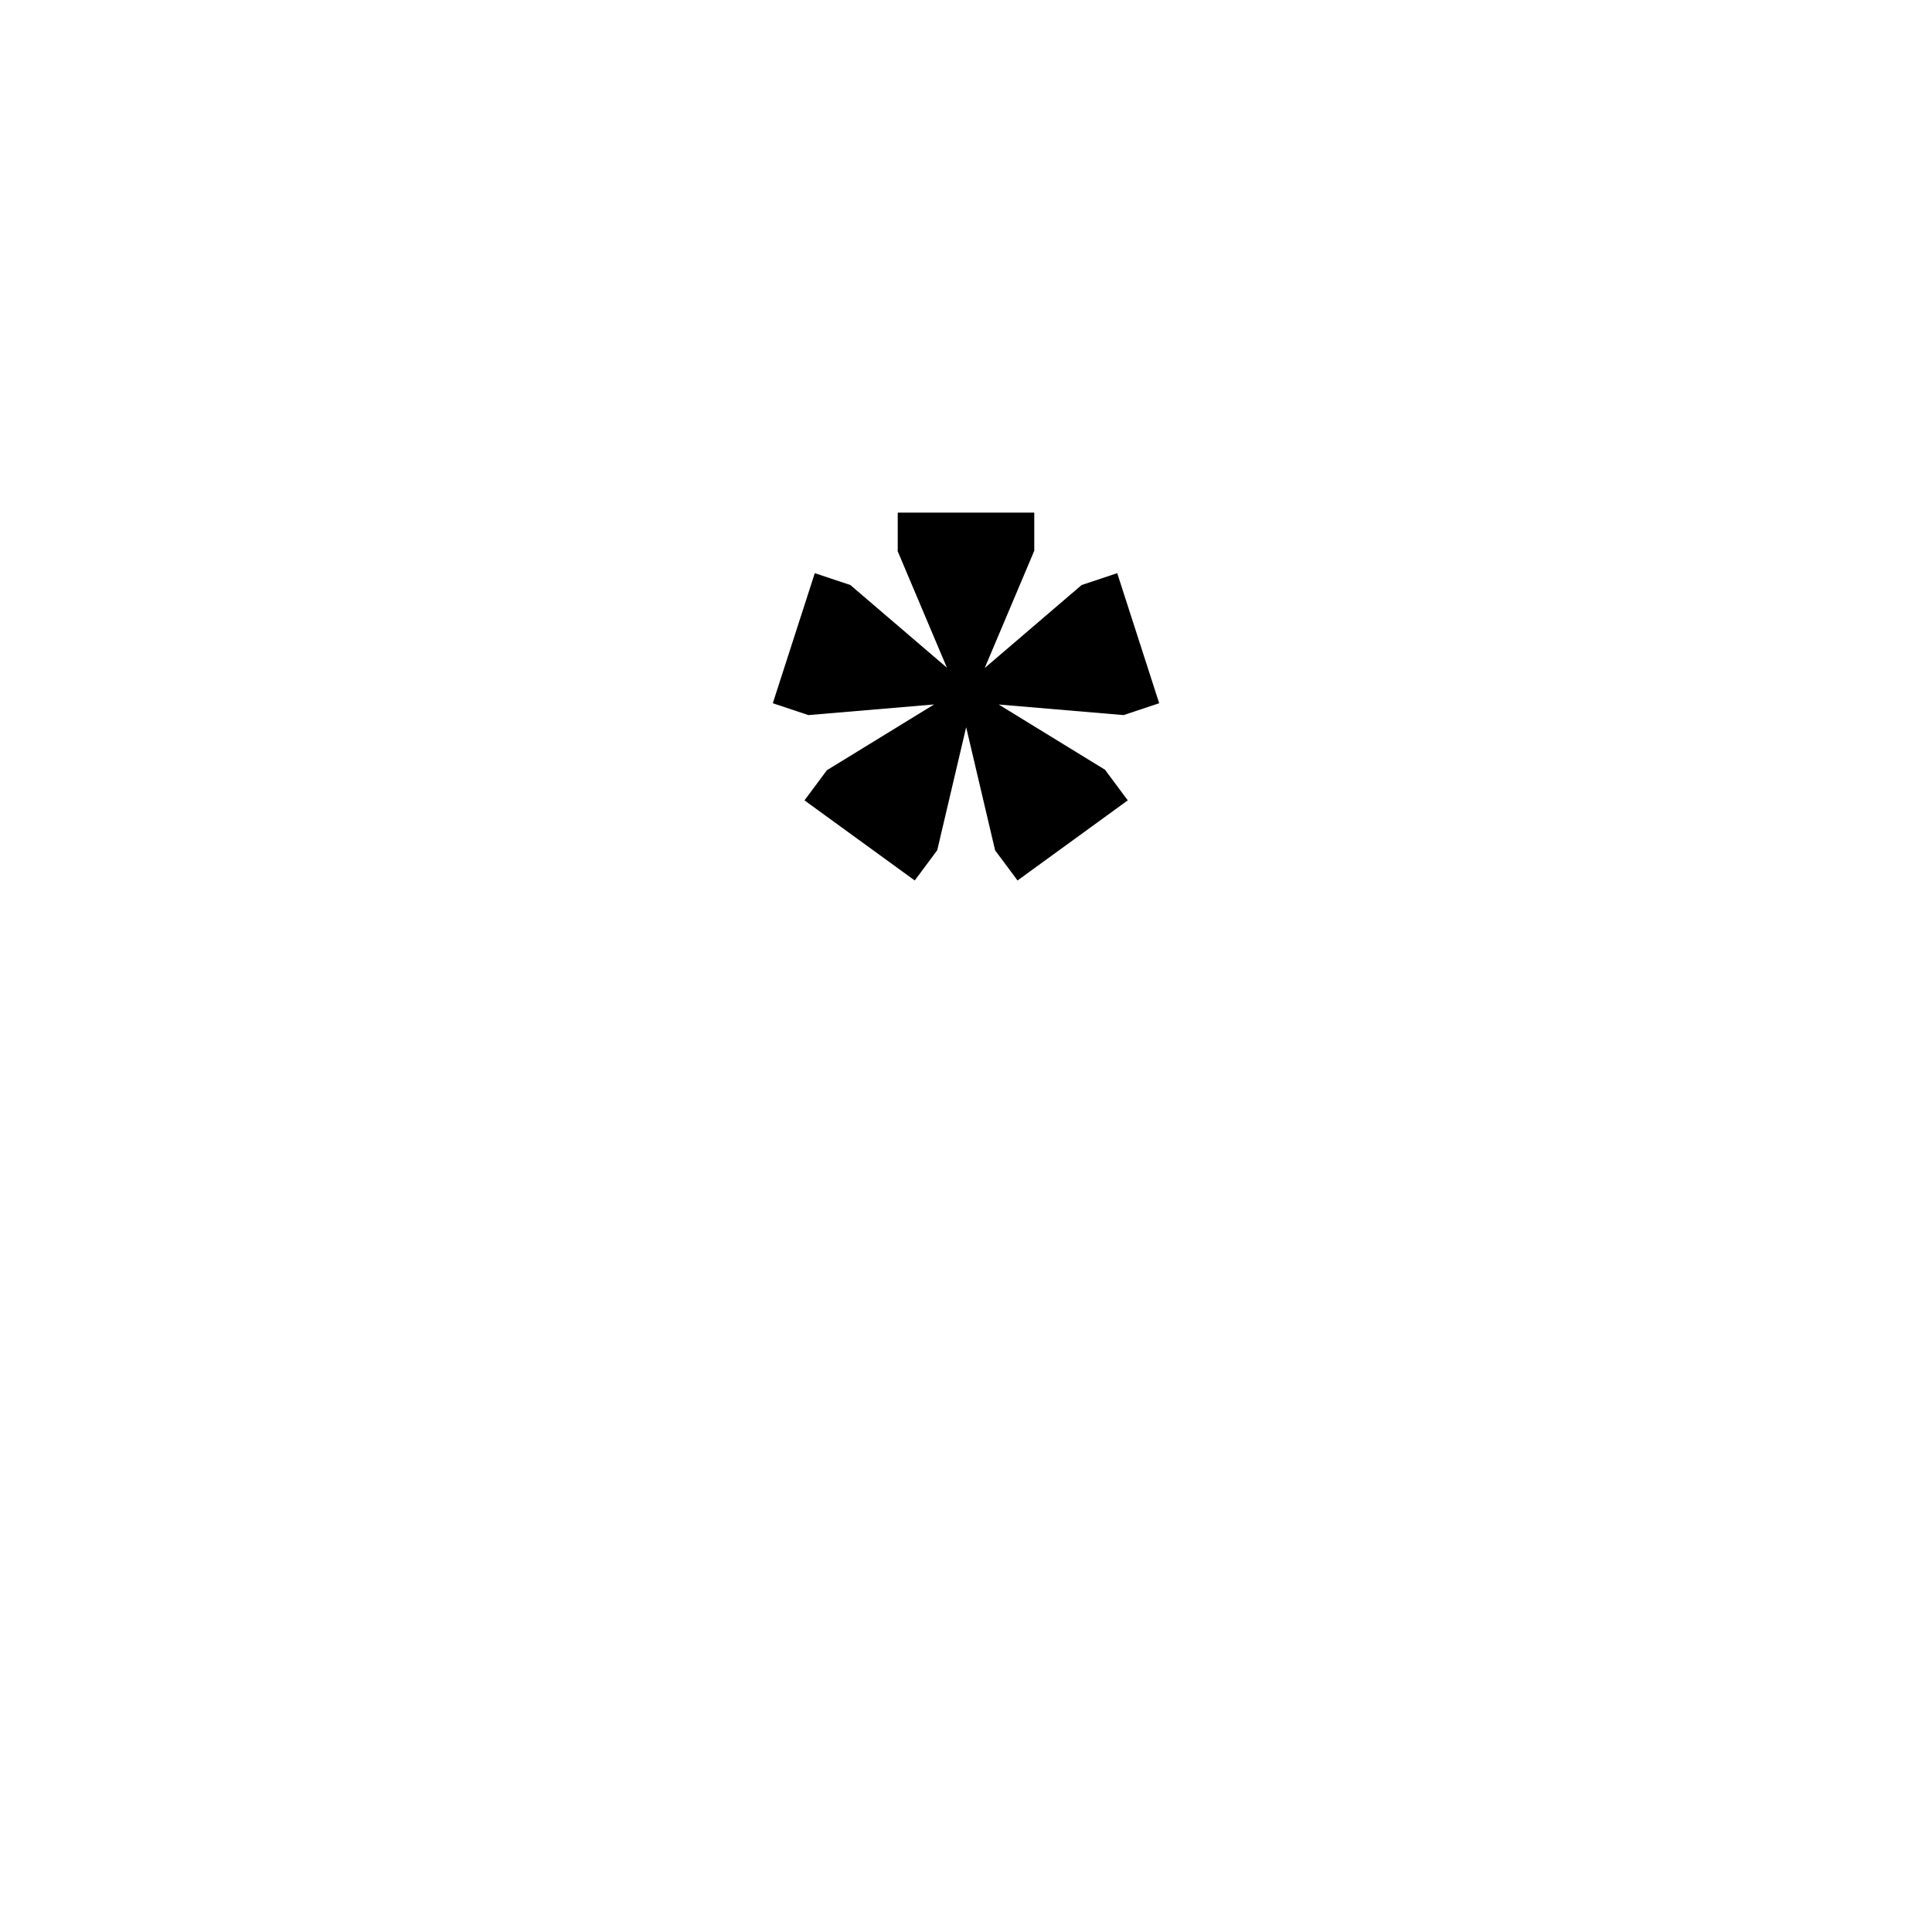 <?xml version="1.0" encoding="UTF-8"?><svg id="Layer_2" xmlns="http://www.w3.org/2000/svg" viewBox="0 0 75 75"><defs><style>.cls-1{fill:none;}</style></defs><g id="Layer_1-2"><path d="m31.38,27.76l-1.38-.46,1.63-5.05,1.38.46,4.59,3.93-.2.61-6.02.51Zm5,5.25l-.87,1.17-4.28-3.11.87-1.17,5.15-3.16.51.41-1.38,5.87Zm-1.53-11.63v-1.48h5.3v1.48l-2.35,5.56h-.61l-2.35-5.56Zm8.06,8.52l.87,1.17-4.28,3.11-.87-1.17-1.38-5.87.51-.41,5.15,3.16Zm-.92-7.19l1.38-.46,1.63,5.05-1.38.46-6.02-.51-.2-.61,4.59-3.93Z"/><rect class="cls-1" width="75" height="75"/></g></svg>